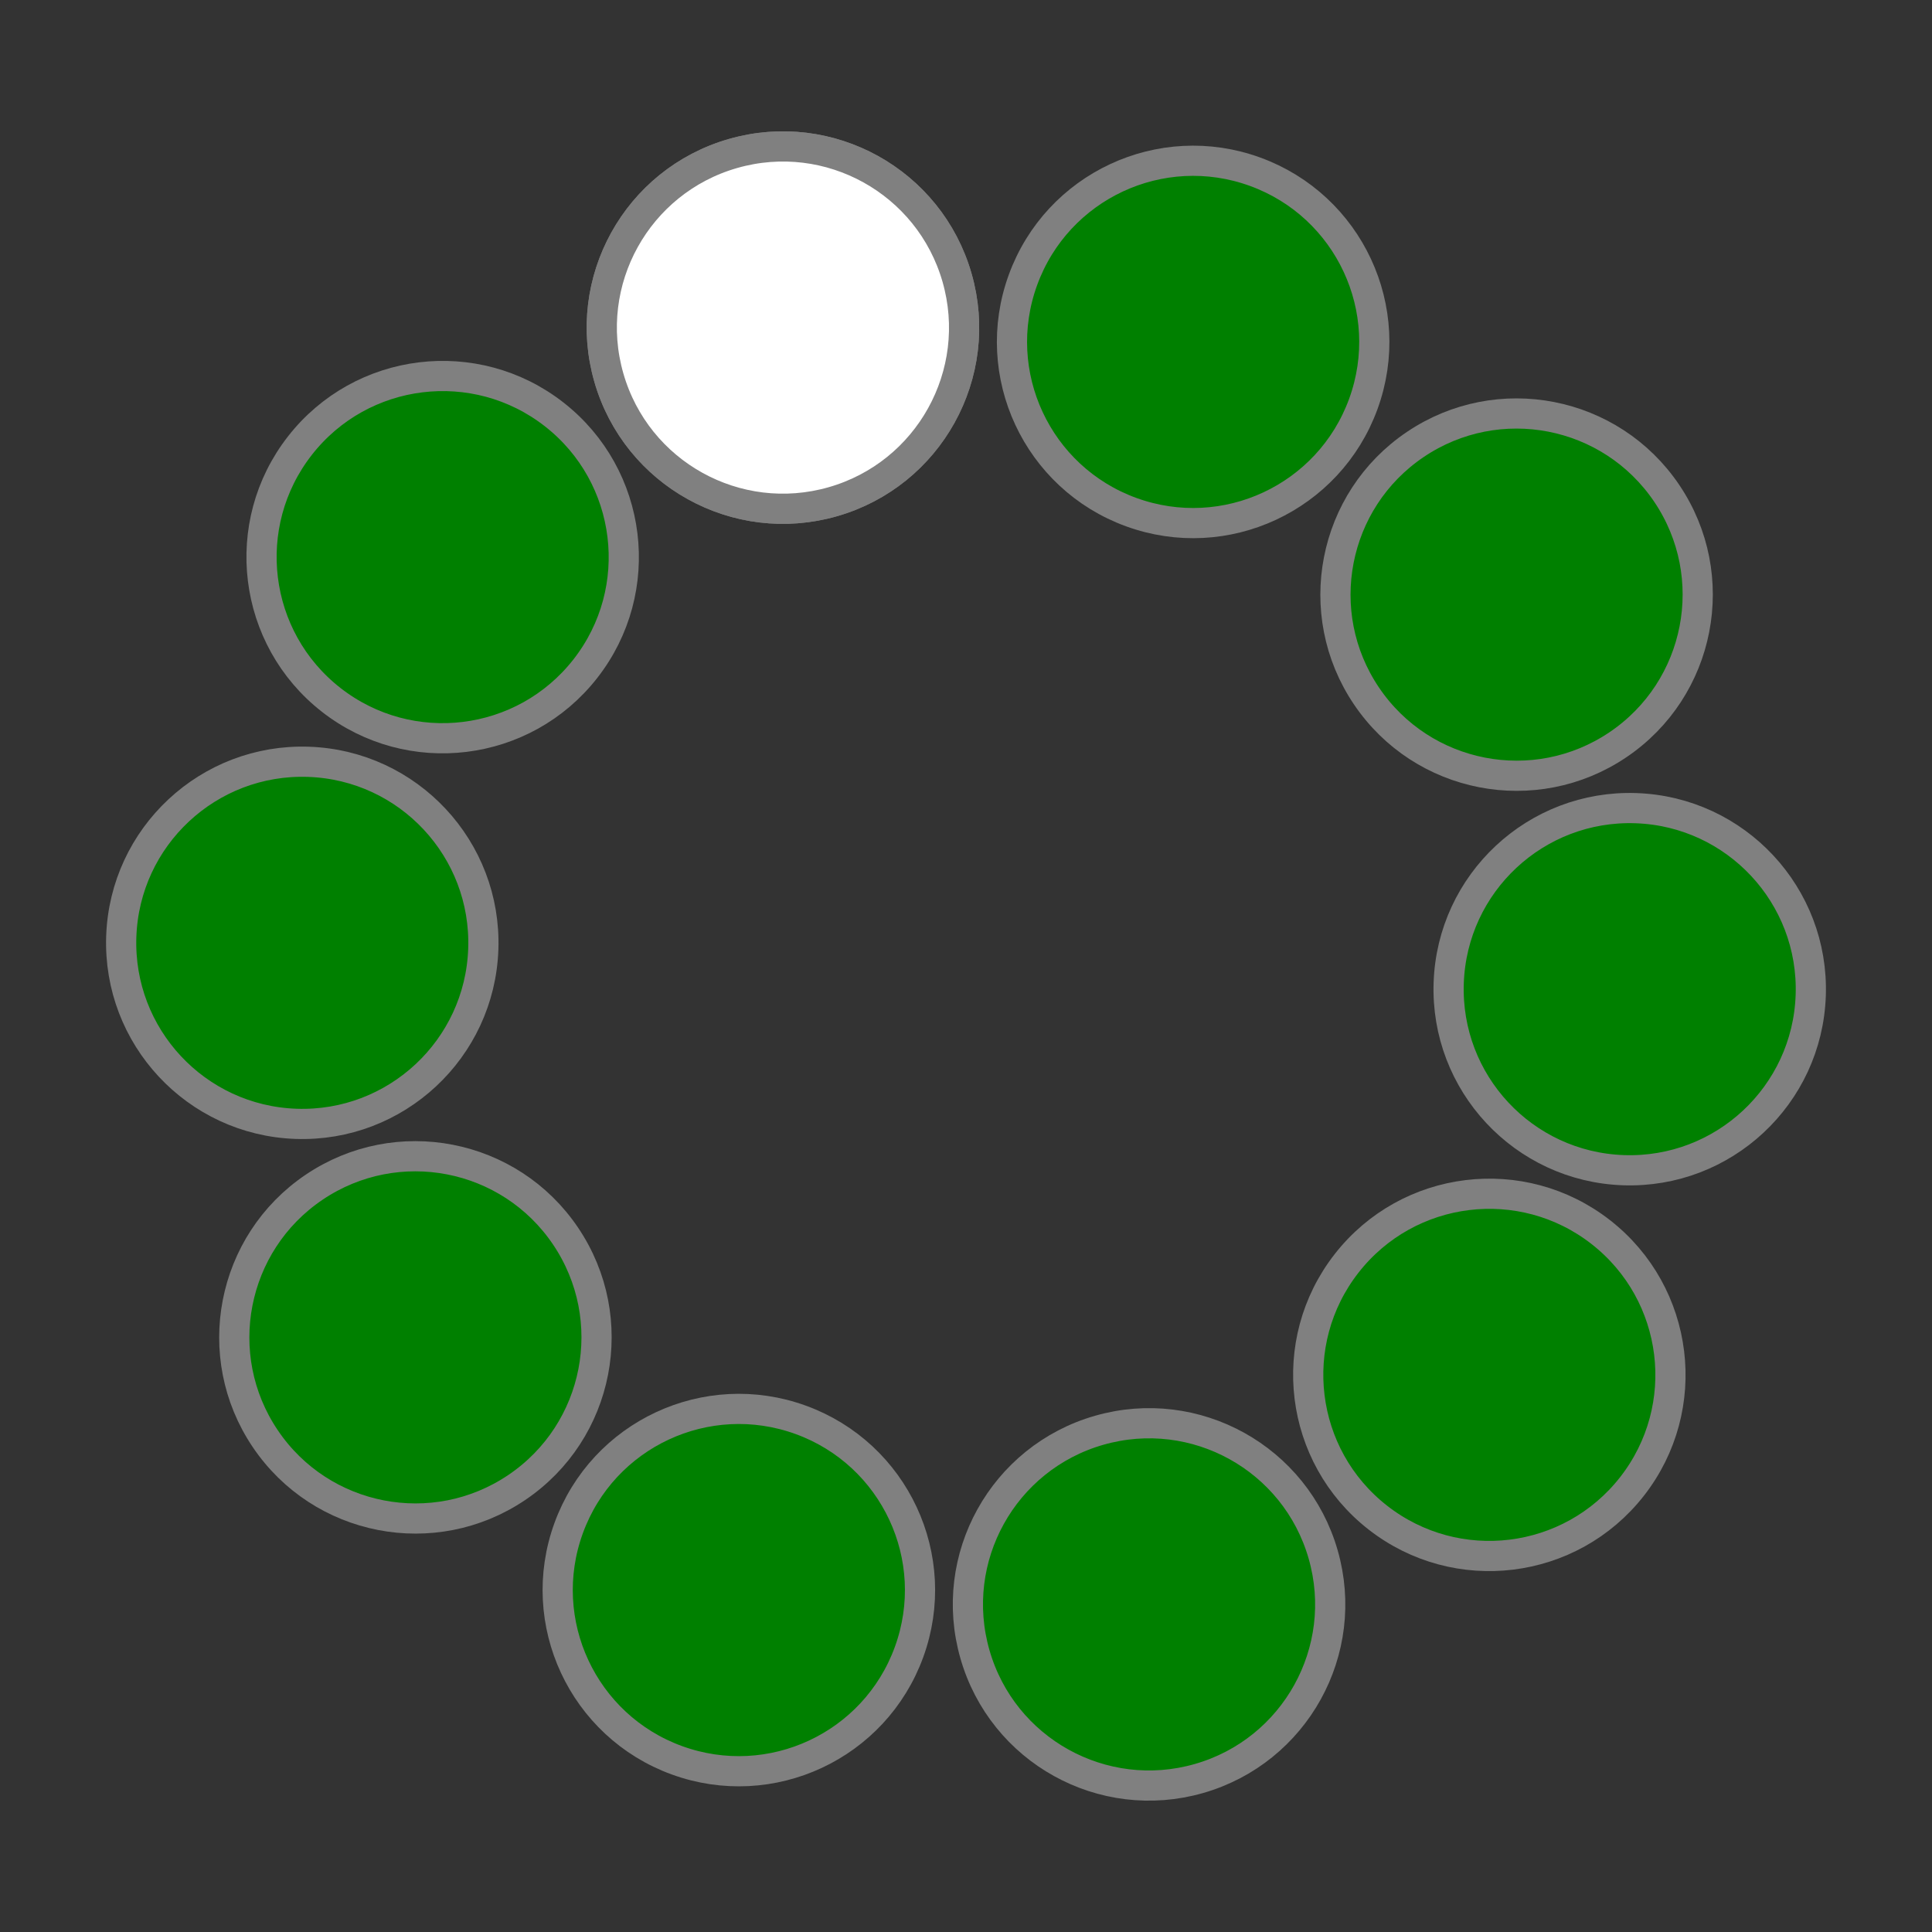     <svg height="32" width="32">
        <rect width="100%" height="100%" fill="#333333" stroke="none"/>
        <g transform="translate(5 5) rotate(-16 11 11)">
                            <circle cx="11" cy="0" r="3" stroke="gray" stroke-width="0.5" fill="green" transform="rotate(0 11 11)" />
                            <circle cx="11" cy="0" r="3" stroke="gray" stroke-width="0.5" fill="green" transform="rotate(36 11 11)" />
                            <circle cx="11" cy="0" r="3" stroke="gray" stroke-width="0.5" fill="green" transform="rotate(72 11 11)" />
                            <circle cx="11" cy="0" r="3" stroke="gray" stroke-width="0.5" fill="green" transform="rotate(108 11 11)" />
                            <circle cx="11" cy="0" r="3" stroke="gray" stroke-width="0.5" fill="green" transform="rotate(144 11 11)" />
                            <circle cx="11" cy="0" r="3" stroke="gray" stroke-width="0.5" fill="green" transform="rotate(180 11 11)" />
                            <circle cx="11" cy="0" r="3" stroke="gray" stroke-width="0.5" fill="green" transform="rotate(216 11 11)" />
                            <circle cx="11" cy="0" r="3" stroke="gray" stroke-width="0.5" fill="green" transform="rotate(252 11 11)" />
                            <circle cx="11" cy="0" r="3" stroke="gray" stroke-width="0.5" fill="green" transform="rotate(288 11 11)" />
                            <circle cx="11" cy="0" r="3" stroke="gray" stroke-width="0.5" fill="green" transform="rotate(324 11 11)" />
                            <circle cx="11" cy="0" r="3" stroke="gray" stroke-width="0.5" fill="white" transform="rotate(360 11 11)" />
                    </g>
    </svg>
    